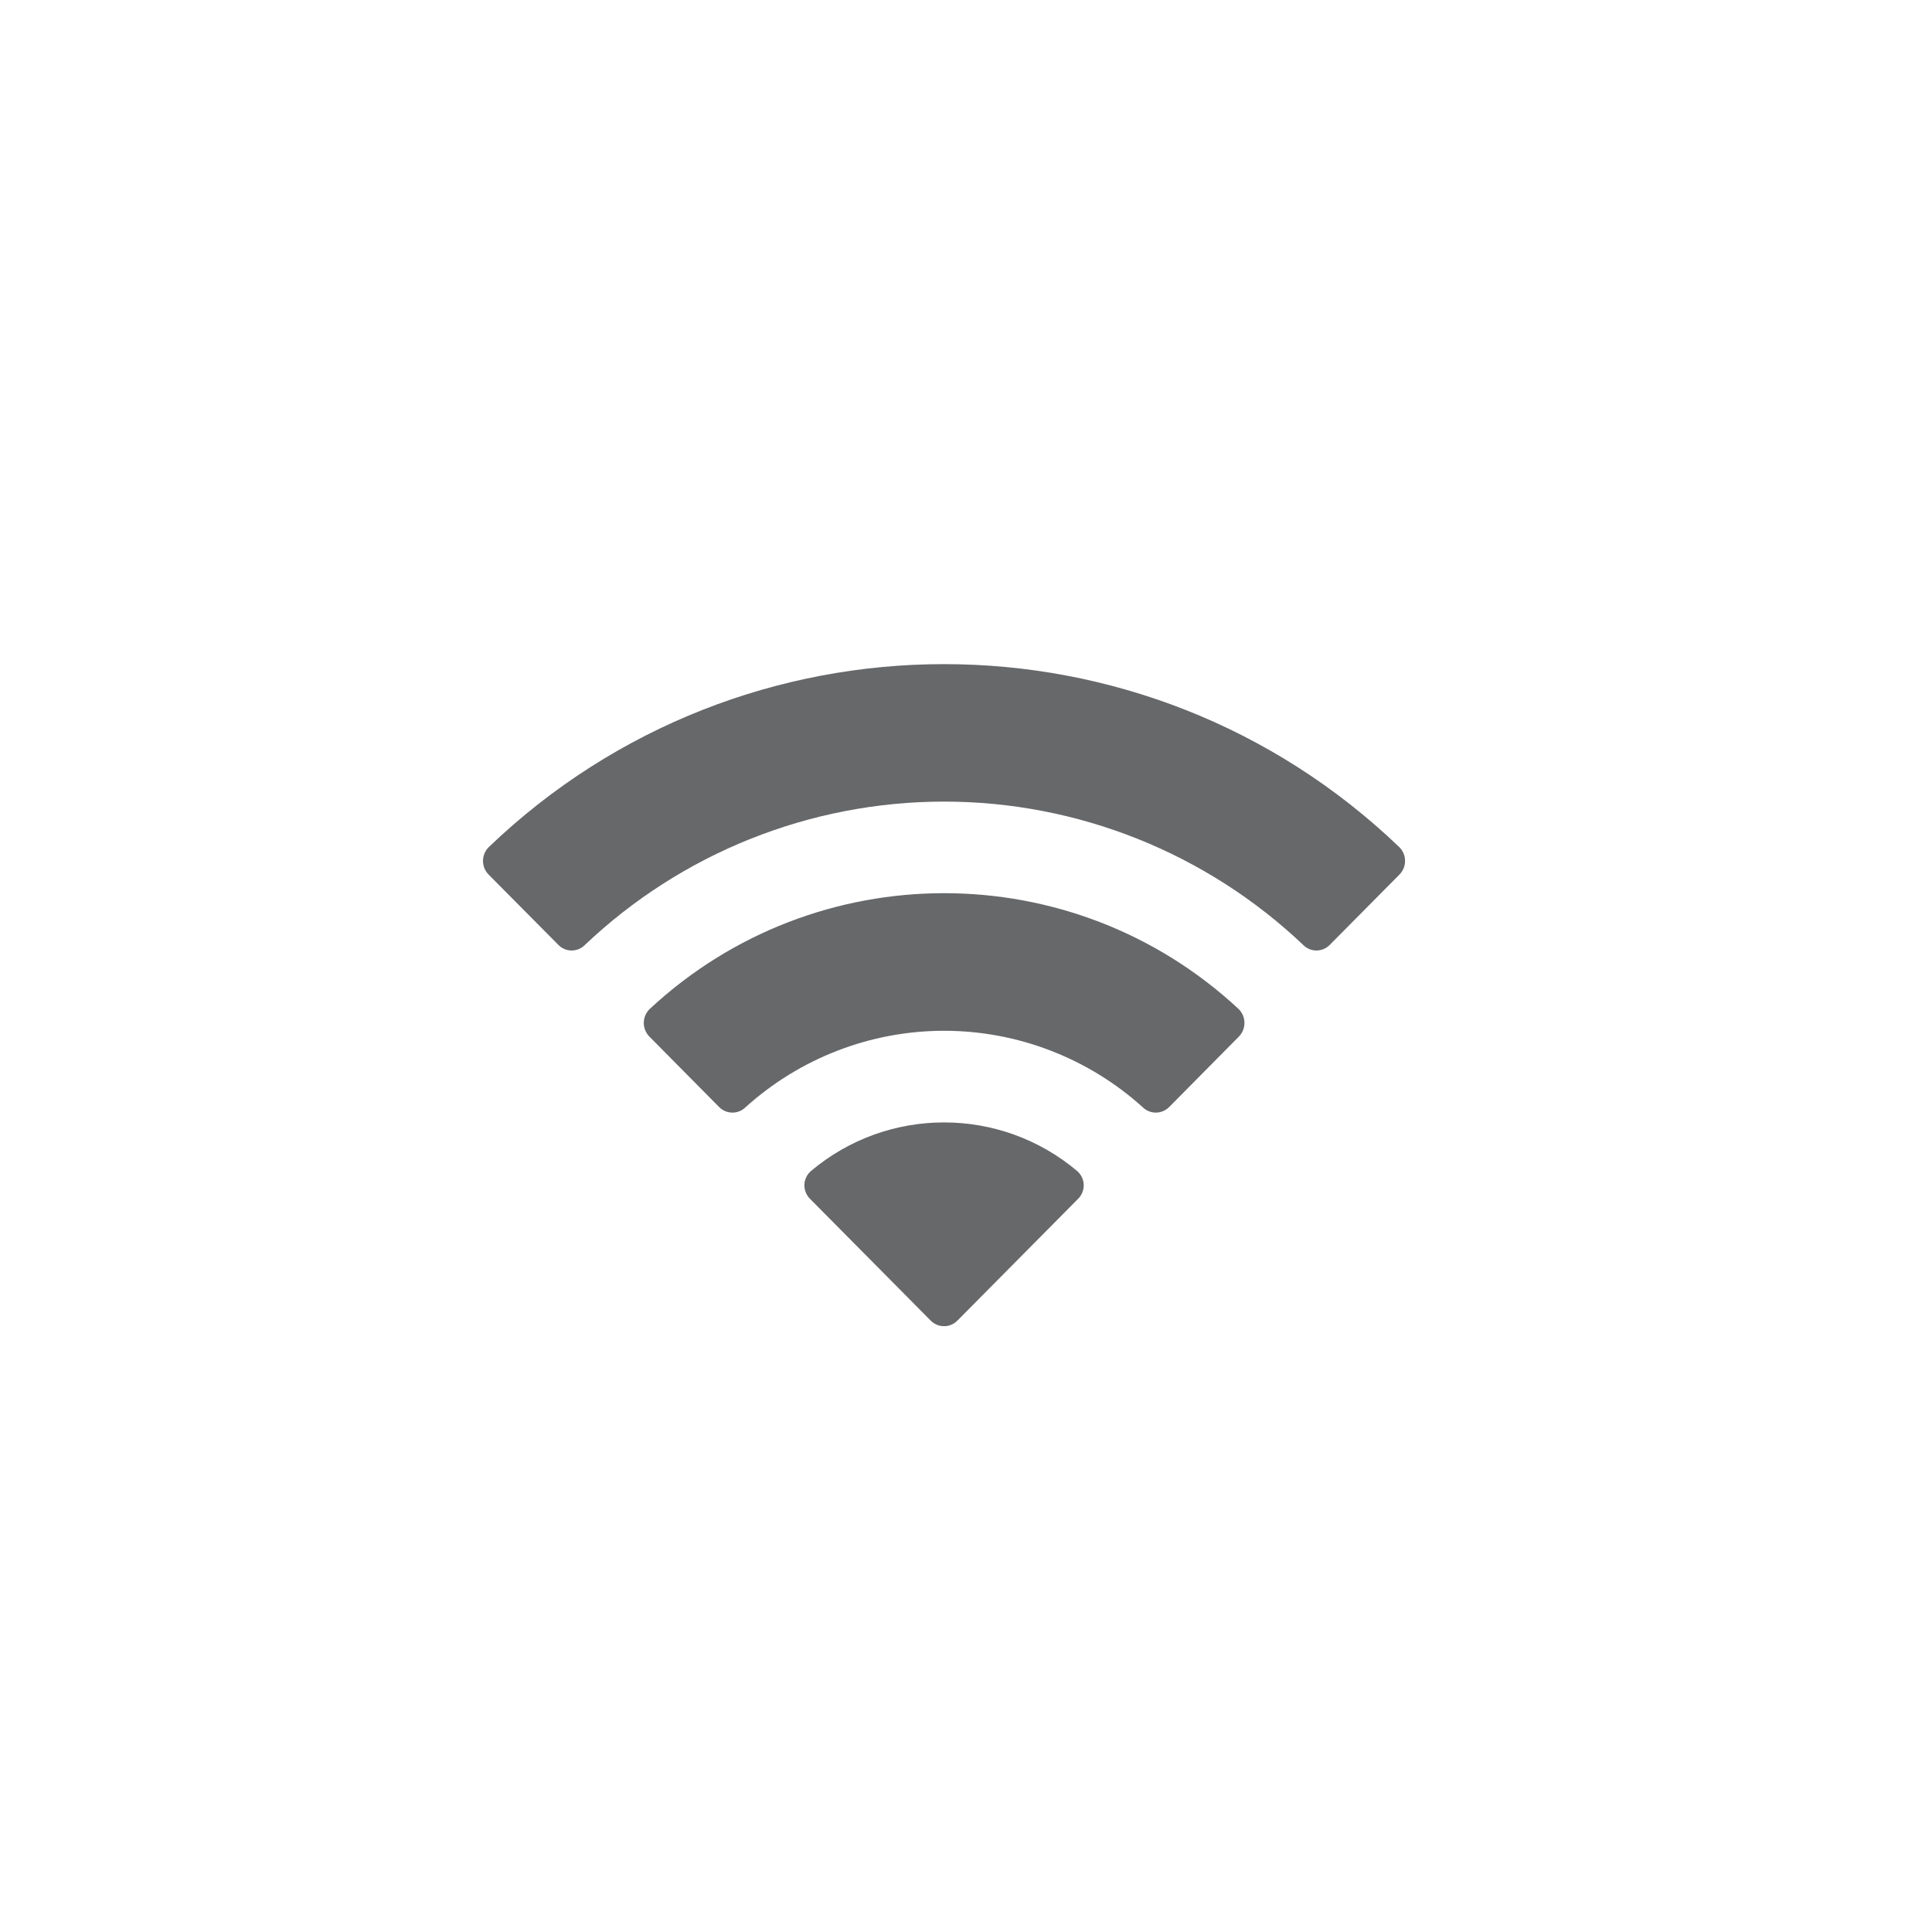 <svg width="32" height="32" viewBox="0 0 32 32" fill="none" xmlns="http://www.w3.org/2000/svg">
<path fill-rule="evenodd" clip-rule="evenodd" d="M15.637 13.277C17.852 13.277 19.984 14.129 21.59 15.656C21.71 15.774 21.904 15.772 22.023 15.652L23.179 14.486C23.239 14.425 23.273 14.343 23.272 14.257C23.272 14.171 23.237 14.09 23.176 14.03C18.961 9.99 12.311 9.99 8.096 14.03C8.035 14.09 8.001 14.171 8 14.257C7.999 14.343 8.033 14.425 8.093 14.486L9.25 15.652C9.369 15.772 9.562 15.774 9.683 15.656C11.289 14.129 13.421 13.277 15.637 13.277ZM15.637 17.073C16.854 17.073 18.028 17.526 18.931 18.343C19.053 18.459 19.245 18.456 19.364 18.337L20.519 17.17C20.579 17.109 20.613 17.026 20.612 16.94C20.611 16.854 20.576 16.771 20.514 16.711C17.766 14.155 13.51 14.155 10.762 16.711C10.7 16.771 10.664 16.854 10.663 16.94C10.662 17.026 10.696 17.109 10.757 17.17L11.912 18.337C12.031 18.456 12.223 18.459 12.345 18.343C13.247 17.526 14.42 17.073 15.637 17.073ZM17.95 19.627C17.951 19.713 17.917 19.797 17.856 19.857L15.858 21.873C15.8 21.932 15.72 21.966 15.637 21.966C15.553 21.966 15.473 21.932 15.415 21.873L13.417 19.857C13.356 19.797 13.322 19.713 13.323 19.627C13.325 19.54 13.363 19.458 13.427 19.4C14.703 18.321 16.571 18.321 17.846 19.4C17.91 19.458 17.948 19.54 17.95 19.627Z" fill="#67686A"/>
</svg>
